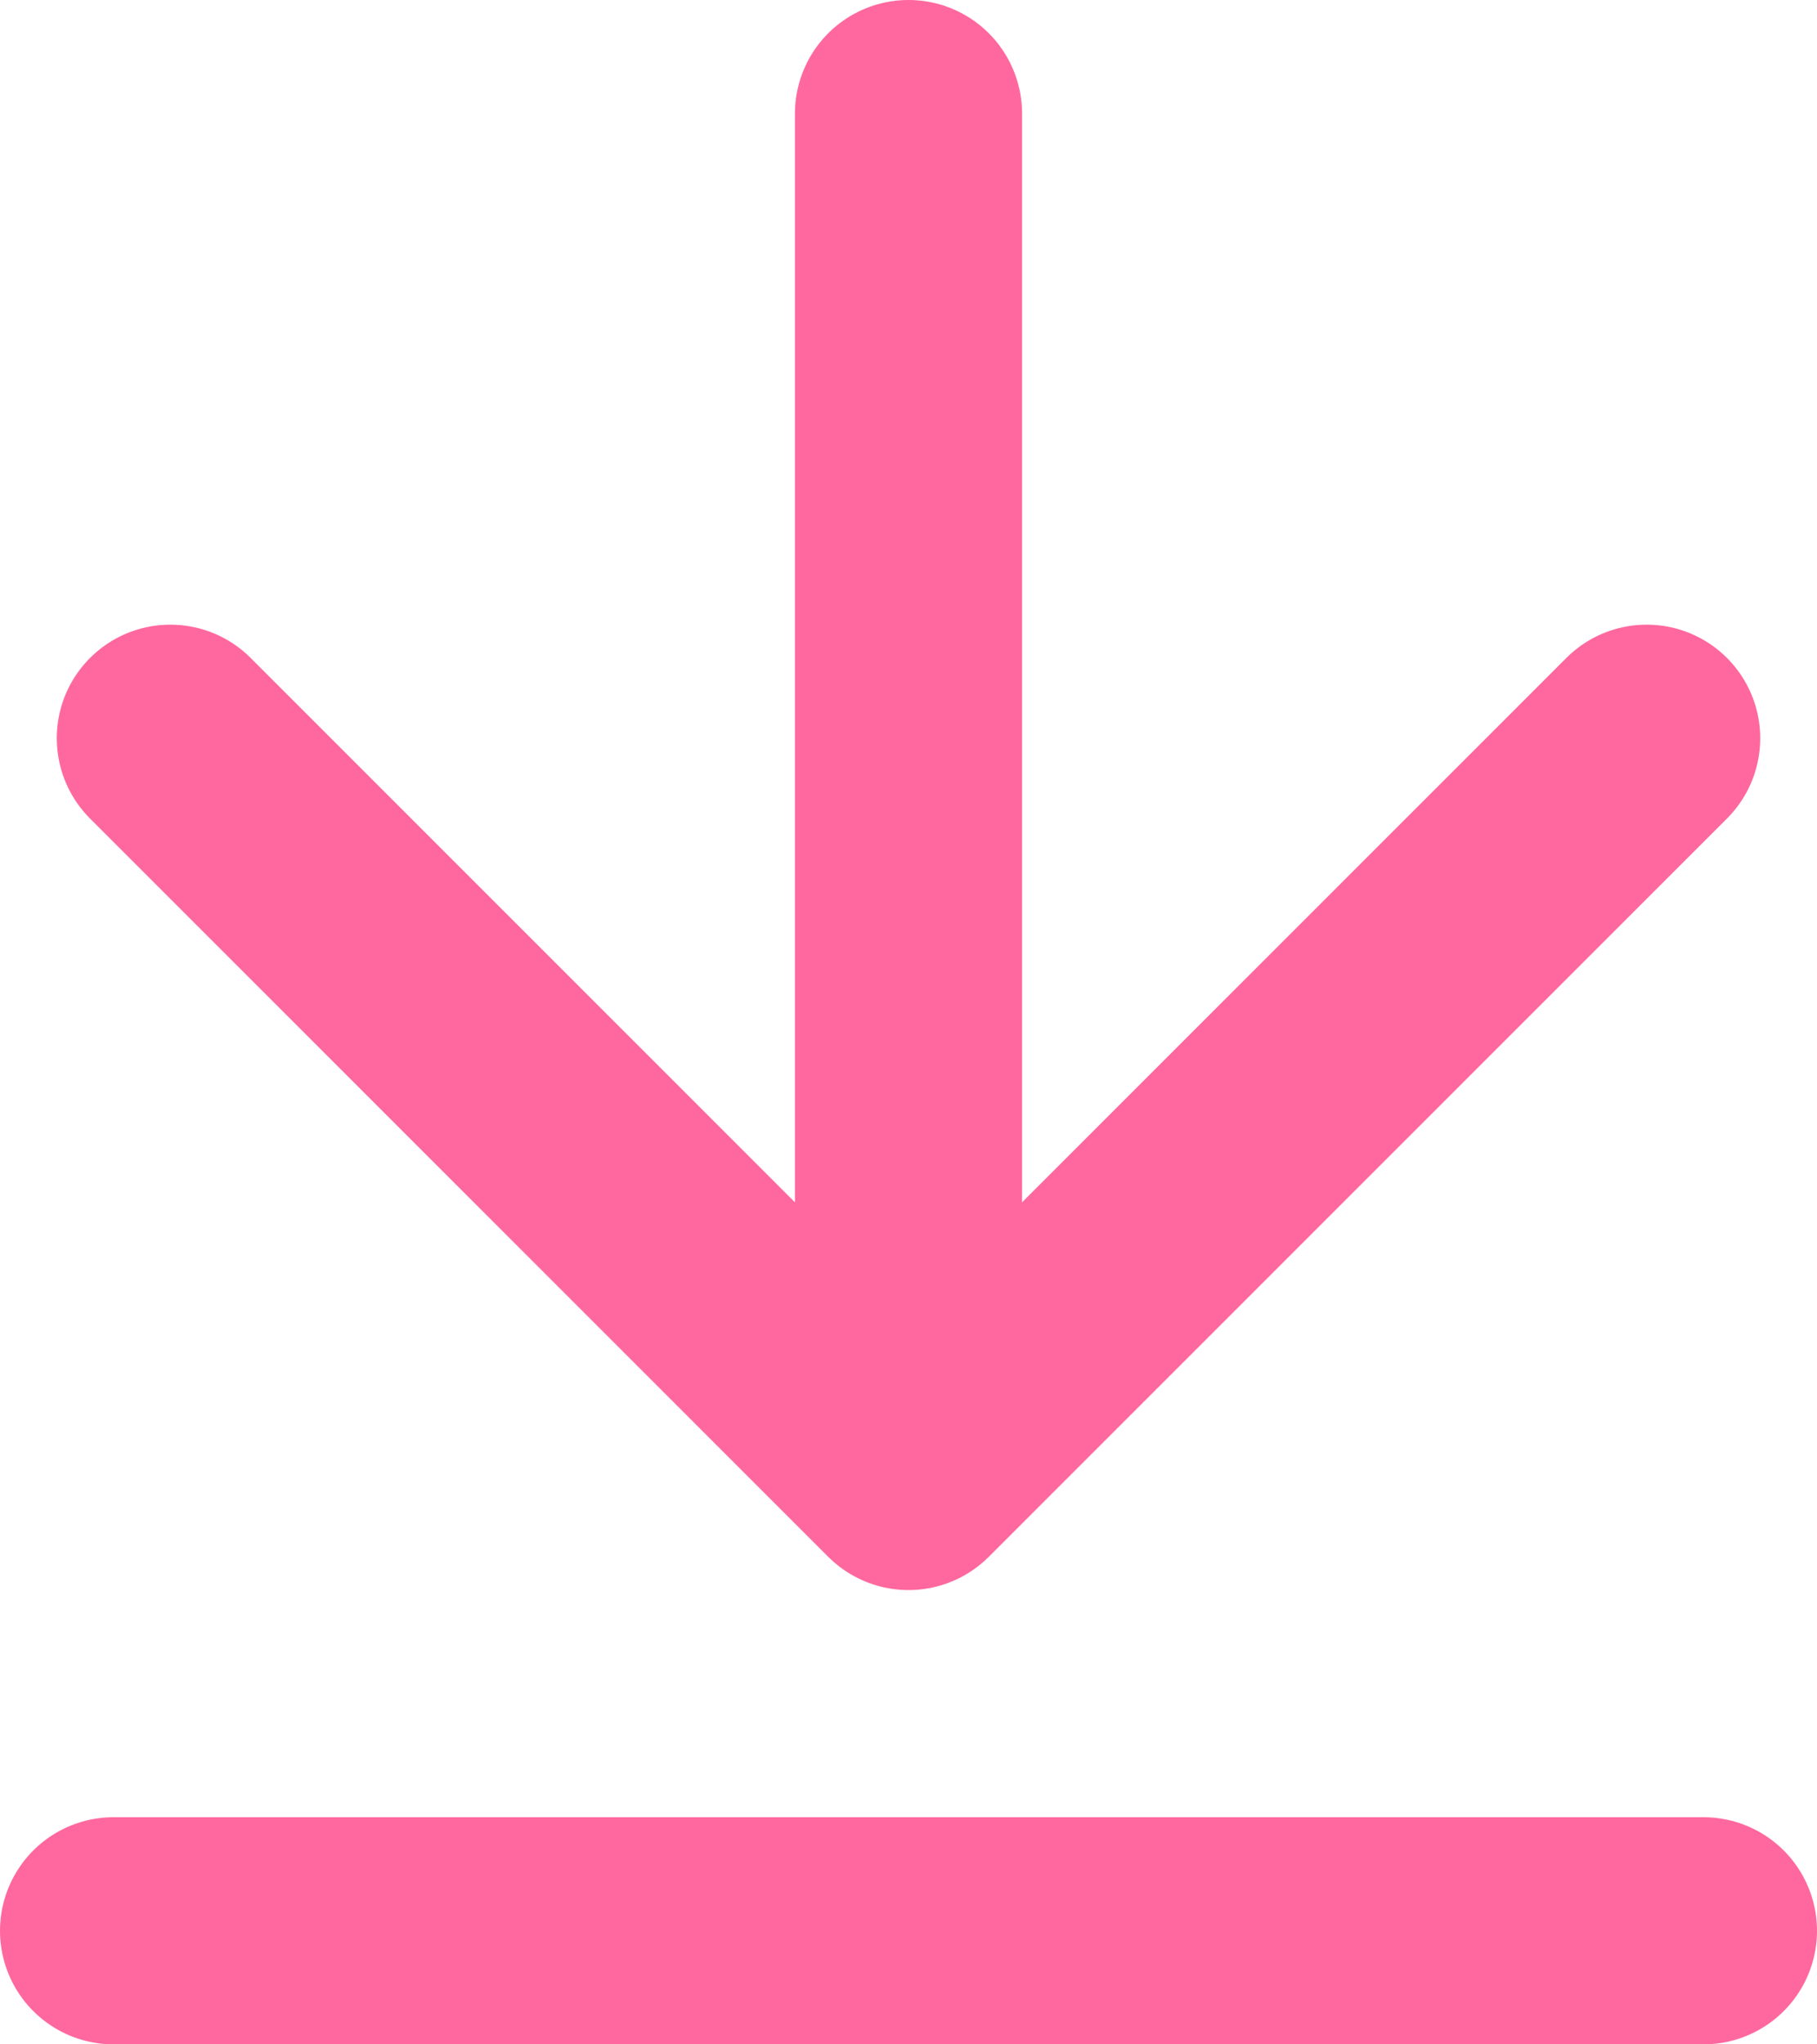 <svg width="16" height="18" viewBox="0 0 16 18" fill="none" xmlns="http://www.w3.org/2000/svg">
<path d="M8 1V13M8 13L14.5 6.5M8 13L1.5 6.5" stroke="#FF689E" stroke-width="2" stroke-linecap="round"/>
<path d="M1 17H15" stroke="#FF689E" stroke-width="2" stroke-linecap="round"/>
</svg>
